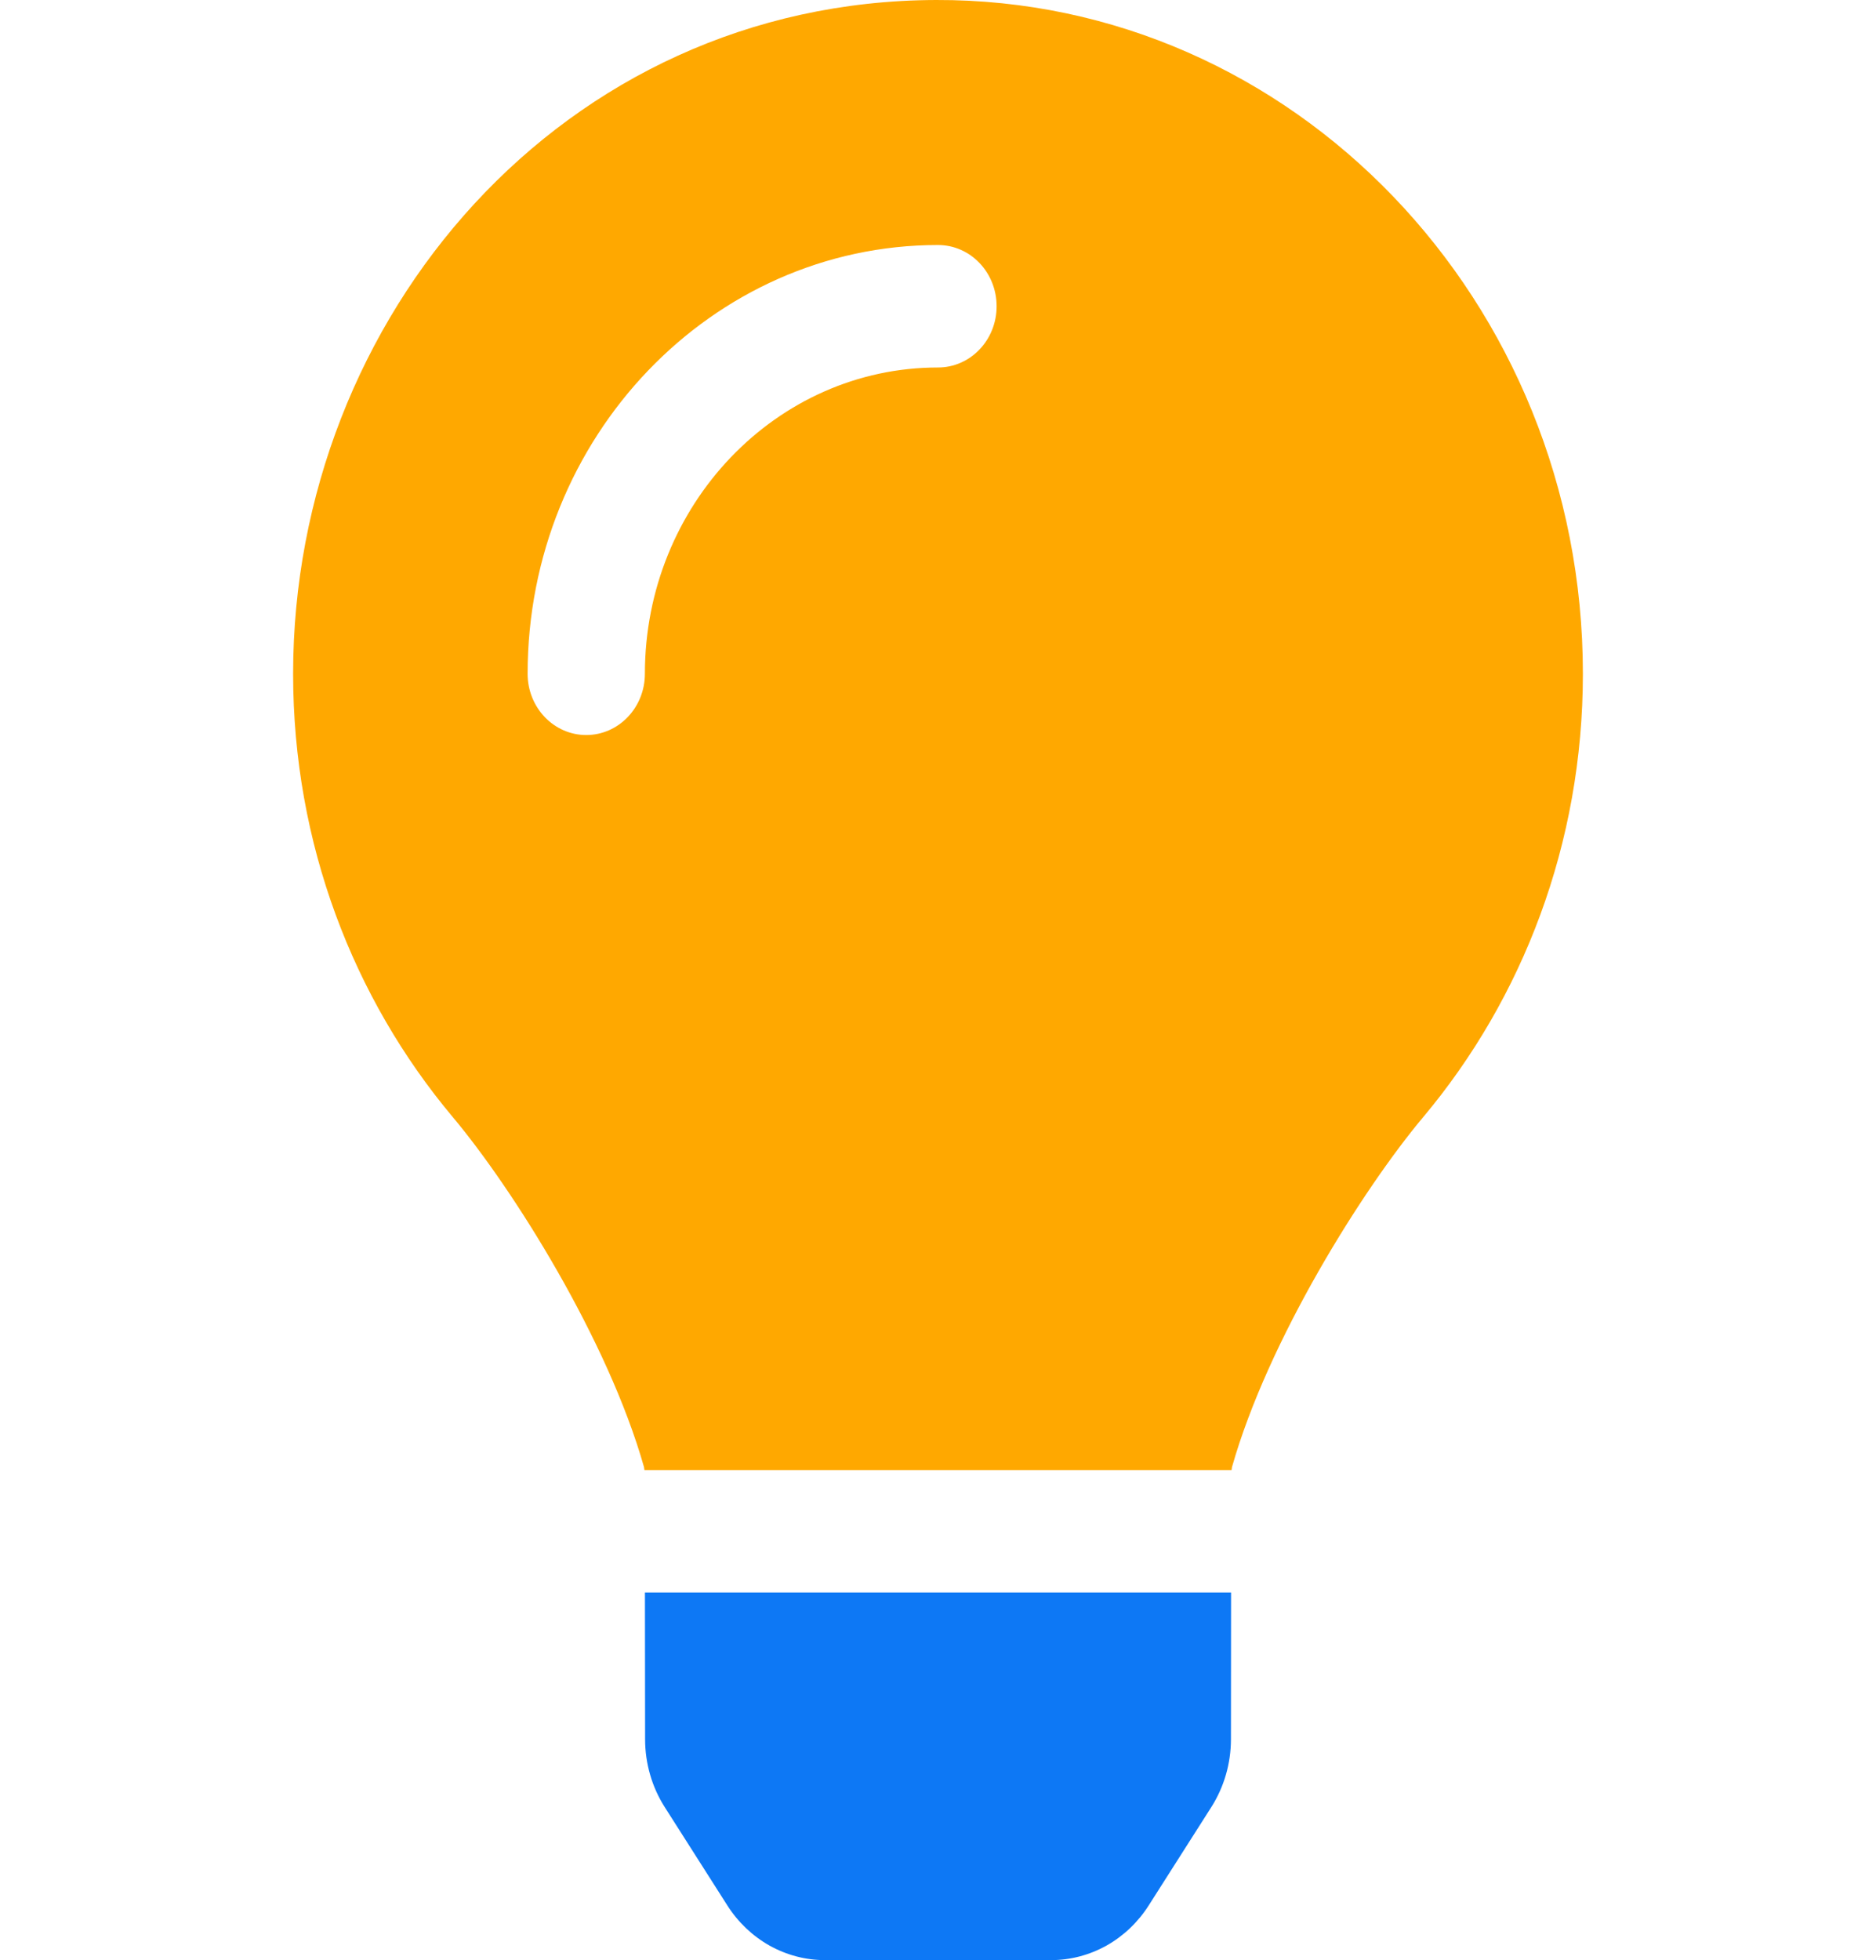 <svg width="45" height="47" viewBox="0 0 45 47" fill="none" xmlns="http://www.w3.org/2000/svg">
<g clip-path="url(#clip0_3_24)">
<path d="M7.031 16.156C7.031 20.229 8.477 23.945 10.86 26.785C12.312 28.515 14.583 32.13 15.448 35.179C15.452 35.203 15.455 35.227 15.458 35.251H29.542C29.545 35.227 29.548 35.204 29.552 35.179C30.417 32.13 32.688 28.515 34.14 26.785C36.523 23.945 37.969 20.229 37.969 16.156C37.969 7.216 31.017 -0.028 22.452 -1.32887e-05C13.486 0.028 7.031 7.616 7.031 16.156ZM22.5 8.812C18.623 8.812 15.469 12.107 15.469 16.156C15.469 16.968 14.839 17.625 14.062 17.625C13.286 17.625 12.656 16.968 12.656 16.156C12.656 10.487 17.072 5.875 22.5 5.875C23.277 5.875 23.906 6.532 23.906 7.344C23.906 8.155 23.277 8.812 22.5 8.812Z" fill="#FFA800"/>
<path d="M15.945 43.332C15.638 42.851 15.475 42.285 15.474 41.708L15.47 38.188H29.53L29.527 41.708C29.526 42.286 29.362 42.851 29.056 43.332L27.554 45.69C27.297 46.093 26.949 46.424 26.541 46.653C26.132 46.881 25.676 47.001 25.212 47.001H19.788C19.325 47.001 18.869 46.881 18.46 46.653C18.052 46.424 17.704 46.093 17.447 45.69L15.945 43.332Z" fill="#0D78F5"/>
</g>
<defs>
<clipPath id="clip0_3_24">
<rect width="45" height="47" fill="white"/>
</clipPath>
</defs>
</svg>
